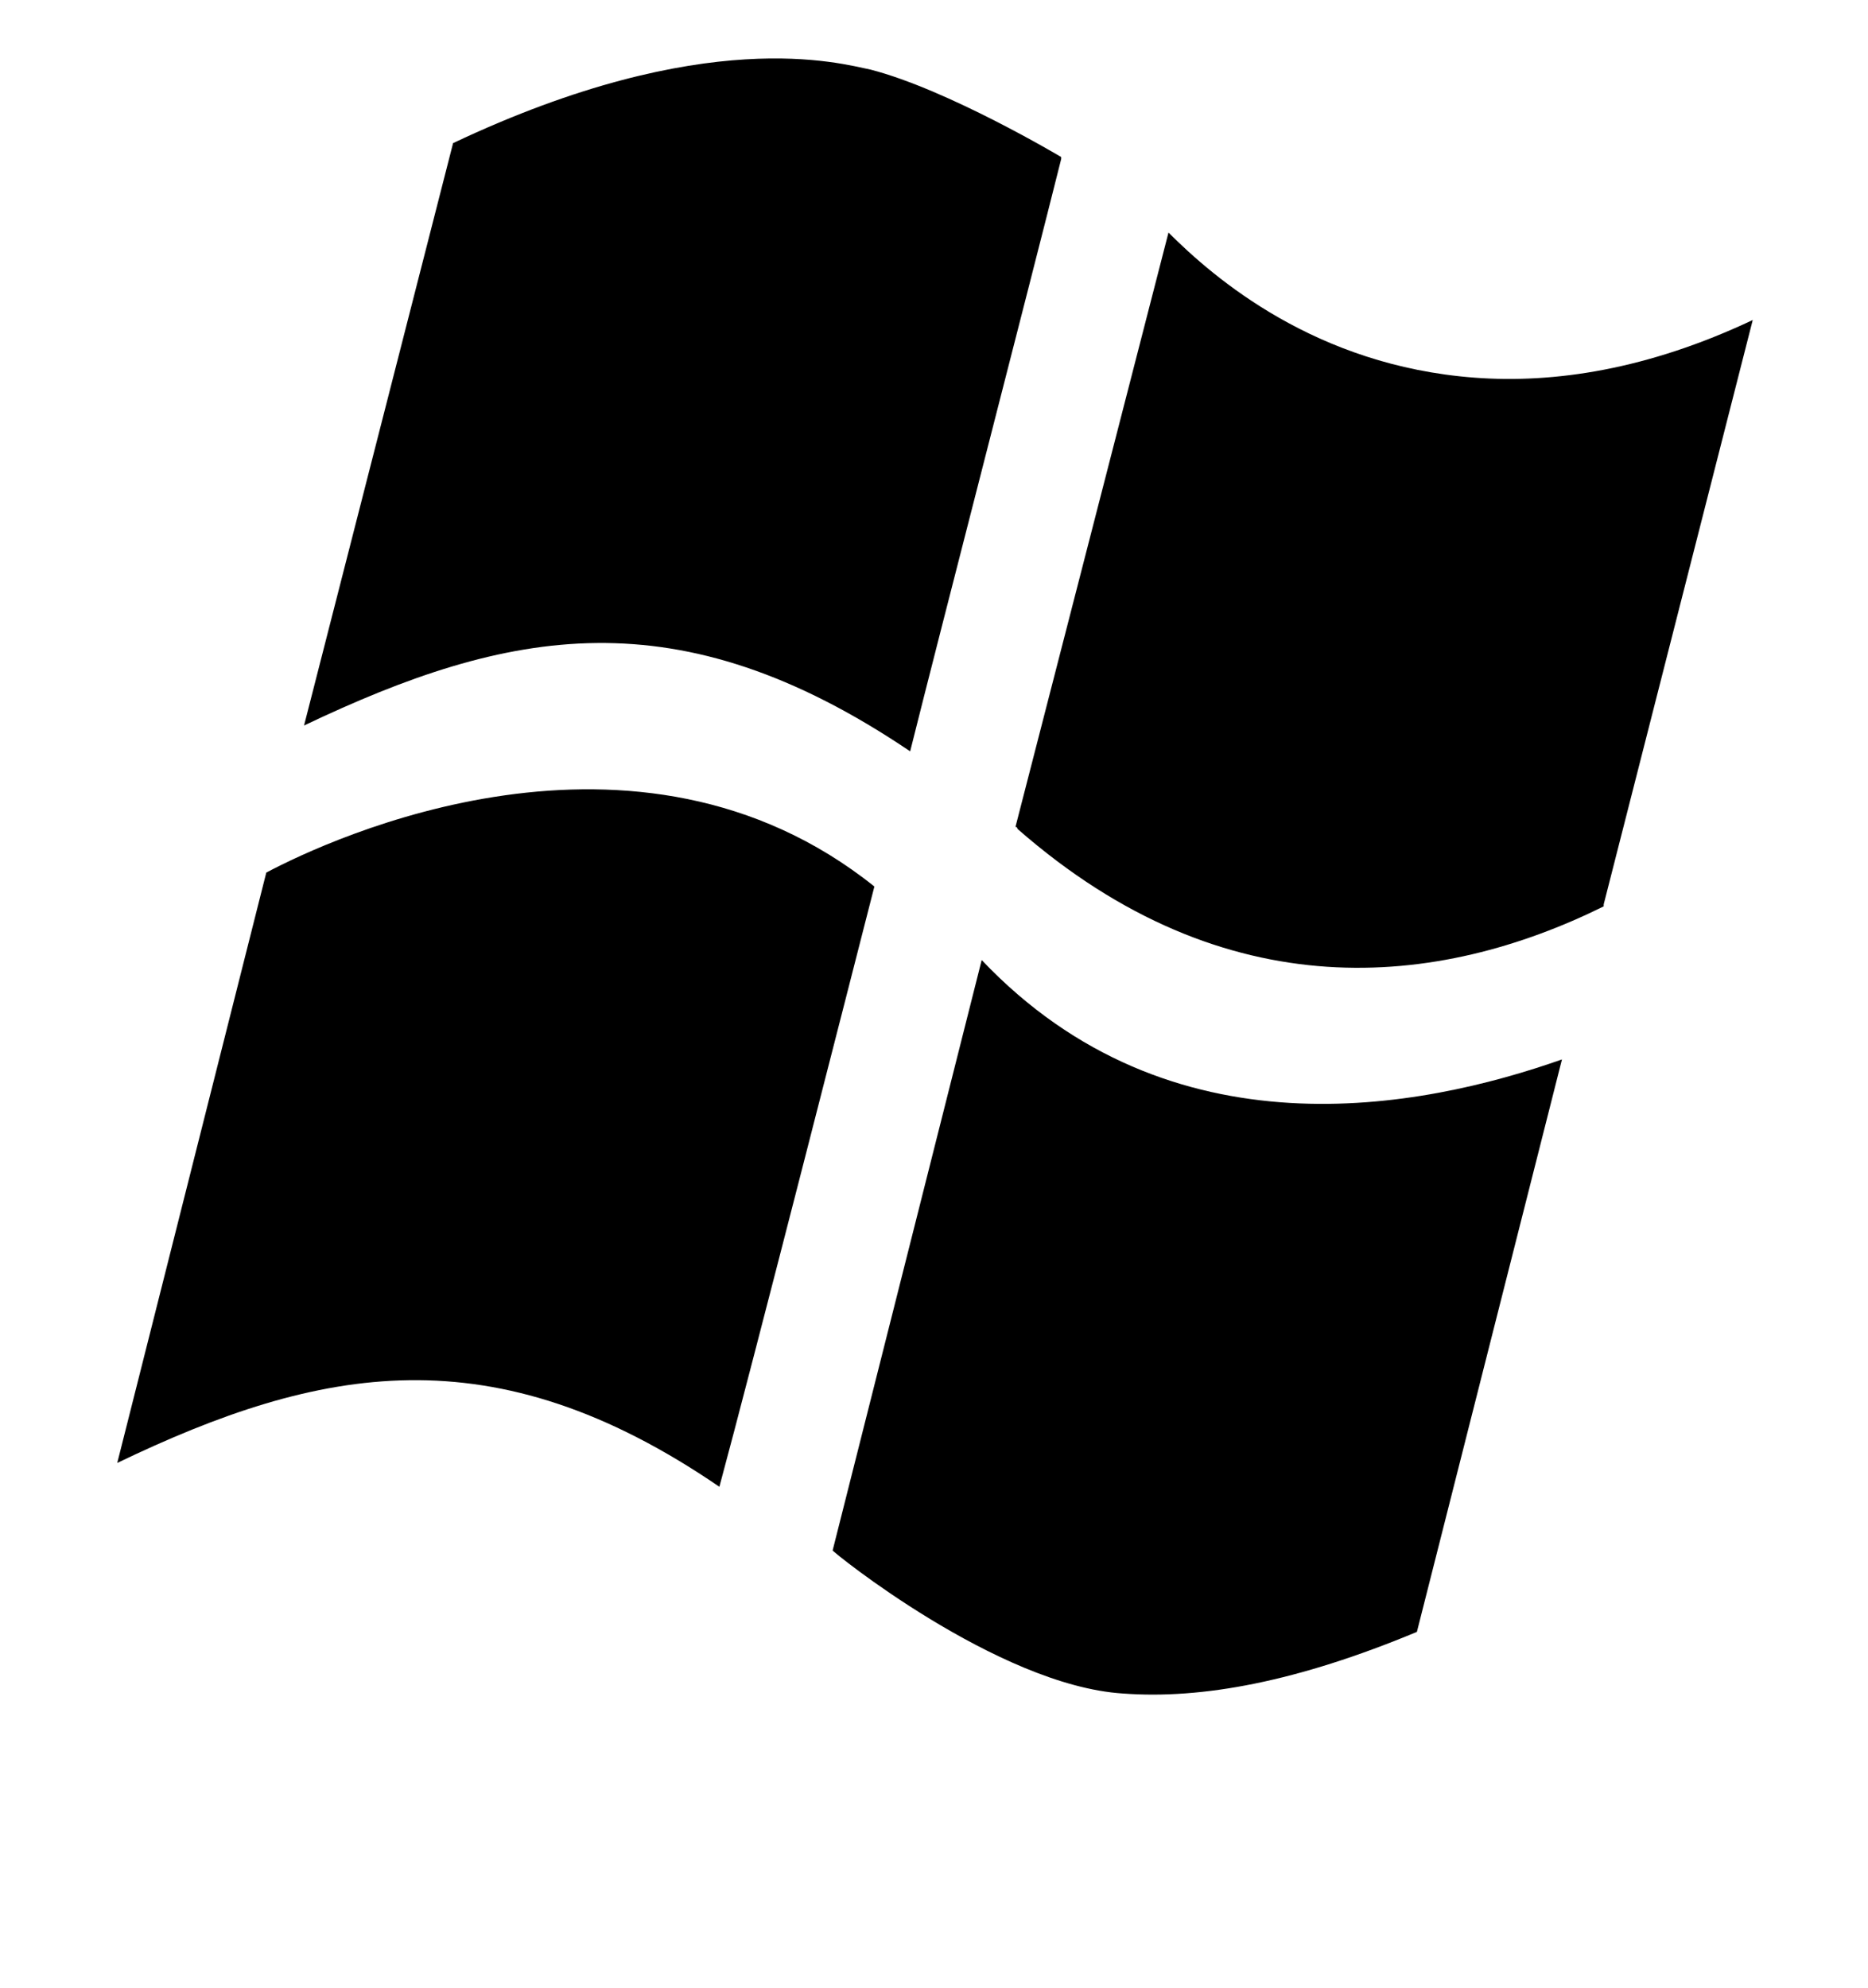 <?xml version="1.0" encoding="utf-8"?>
<!-- Generated by IcoMoon.io -->
<!DOCTYPE svg PUBLIC "-//W3C//DTD SVG 1.1//EN" "http://www.w3.org/Graphics/SVG/1.1/DTD/svg11.dtd">
<svg version="1.1" xmlns="http://www.w3.org/2000/svg" xmlns:xlink="http://www.w3.org/1999/xlink" width="94" height="100" viewBox="0 0 94 100">
<path d="M13.4 43.9l-7.5 29.7c10.2-4.9 18.9-6.6 30.3 1.2 1.6-5.9 6.8-26.3 7.8-30.2-12-9.6-27.4-2.4-30.6-0.7zM45.8 37.8c1.5-6 6.1-23.8 7.6-29.8v-0.1c0 0-5.7-3.4-9.6-4.4-1.5-0.3-8.3-2.3-21 3.7l-7.5 29.3c10.3-4.9 18.8-6.6 30.5 1.3zM49.4 48.3l-7.5 29.7c-0.1 0 8.3 6.8 14.6 7.2 4 0.3 8.8-0.6 14.8-3.1l7.3-28.8c-7.1 2.5-19.7 5-29.2-5zM74.2 19c-8-0.6-13.1-5-15.4-7.3l-7.7 29.9c0.1 0 0.1 0.1 0.1 0.1 10.5 9.2 21.2 8 29.5 3.9 0 0 0-0.1 0-0.1s0 0 0 0l7.5-29.4c-5.3 2.5-10 3.2-14 2.9z"></path>
</svg>
